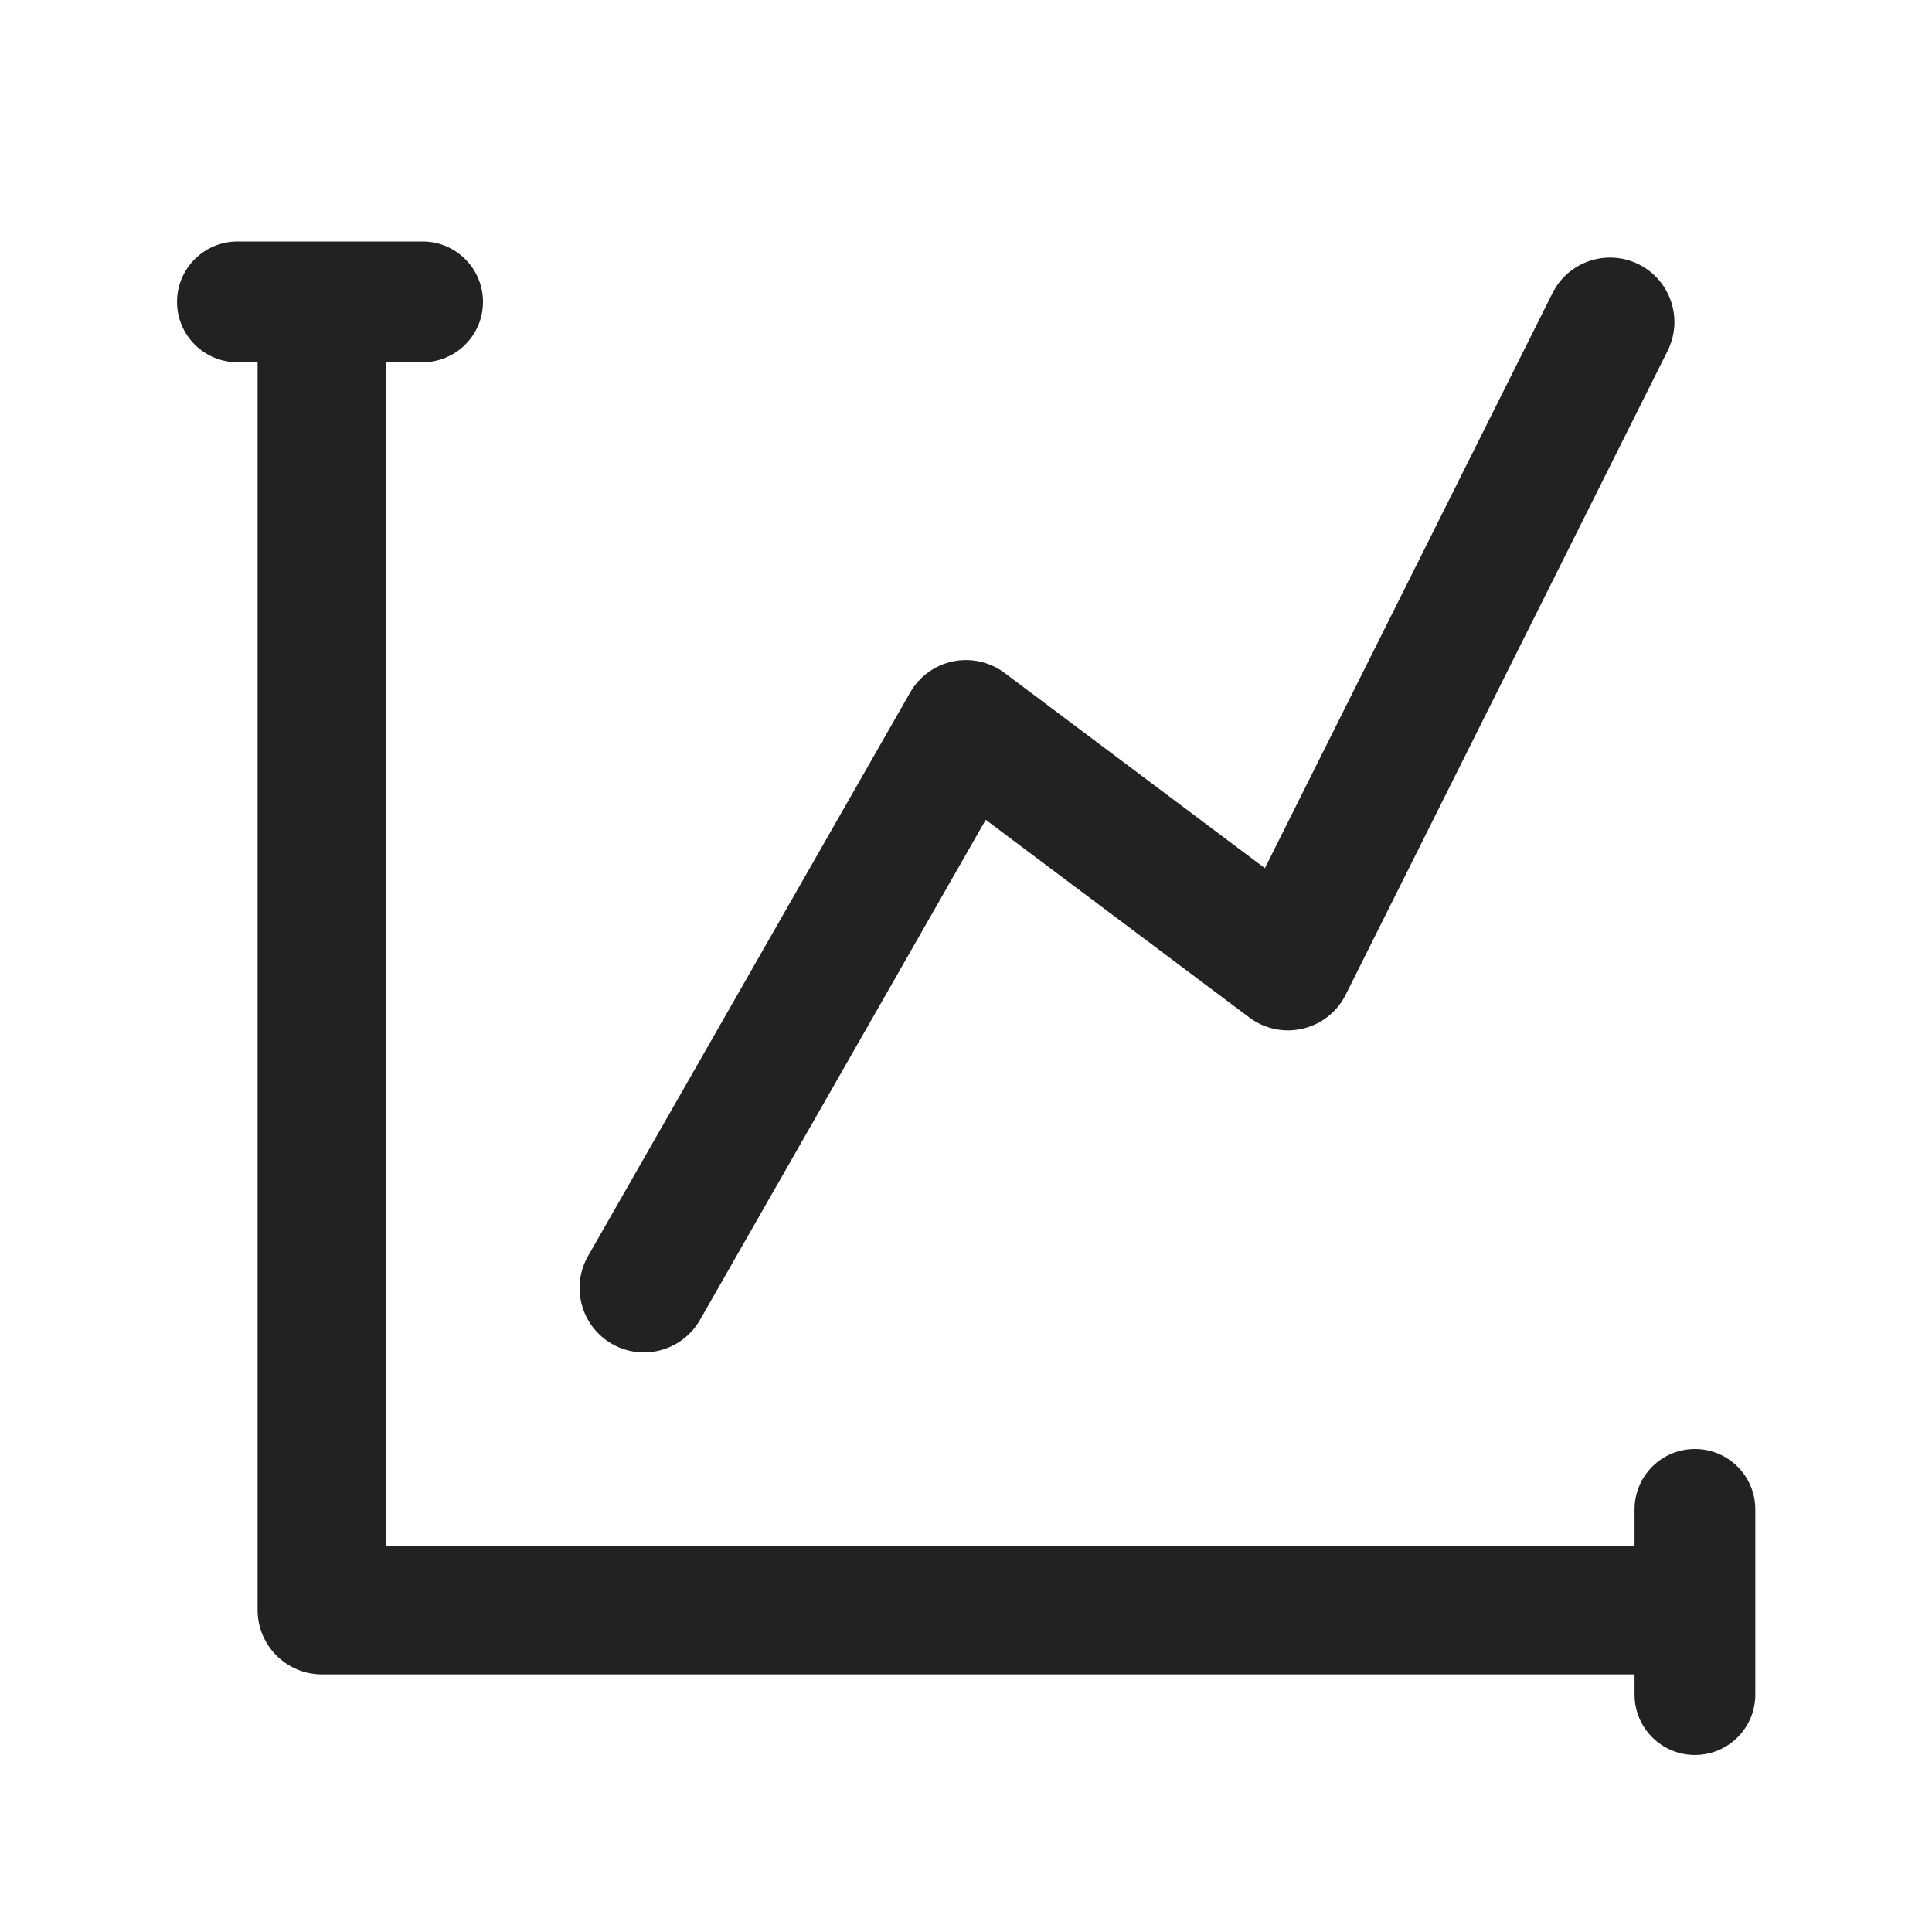 <svg width="24" height="24" viewBox="0 0 24 24" fill="none" xmlns="http://www.w3.org/2000/svg">
<path d="M2.199 3.75C2.199 3.336 2.535 3 2.949 3H5.25C5.664 3 6 3.336 6 3.75C6 4.164 5.664 4.5 5.25 4.5H2.949C2.535 4.5 2.199 4.164 2.199 3.75Z" fill="#222222"/>
<path d="M21.055 21.801C20.64 21.801 20.305 21.465 20.305 21.051L20.305 18.75C20.305 18.336 20.64 18 21.055 18C21.469 18 21.805 18.336 21.805 18.75L21.805 21.051C21.805 21.465 21.469 21.801 21.055 21.801Z" fill="#222222"/>
<path fill-rule="evenodd" clip-rule="evenodd" d="M4 3.2C4.442 3.2 4.8 3.558 4.8 4V19.2H21C21.442 19.2 21.8 19.558 21.8 20C21.8 20.442 21.442 20.8 21 20.8H4C3.558 20.8 3.2 20.442 3.2 20V4C3.2 3.558 3.558 3.2 4 3.2Z" fill="#222222"/>
<path fill-rule="evenodd" clip-rule="evenodd" d="M20.358 3.284C20.753 3.482 20.913 3.962 20.716 4.358L16.716 12.358C16.61 12.57 16.415 12.724 16.184 12.778C15.953 12.833 15.71 12.782 15.52 12.64L12.245 10.184L8.695 16.397C8.475 16.78 7.987 16.914 7.603 16.695C7.22 16.475 7.086 15.987 7.305 15.603L11.306 8.603C11.419 8.404 11.613 8.263 11.838 8.216C12.063 8.17 12.296 8.222 12.48 8.36L15.713 10.785L19.285 3.642C19.482 3.247 19.963 3.087 20.358 3.284Z" fill="#222222"/>
</svg>
